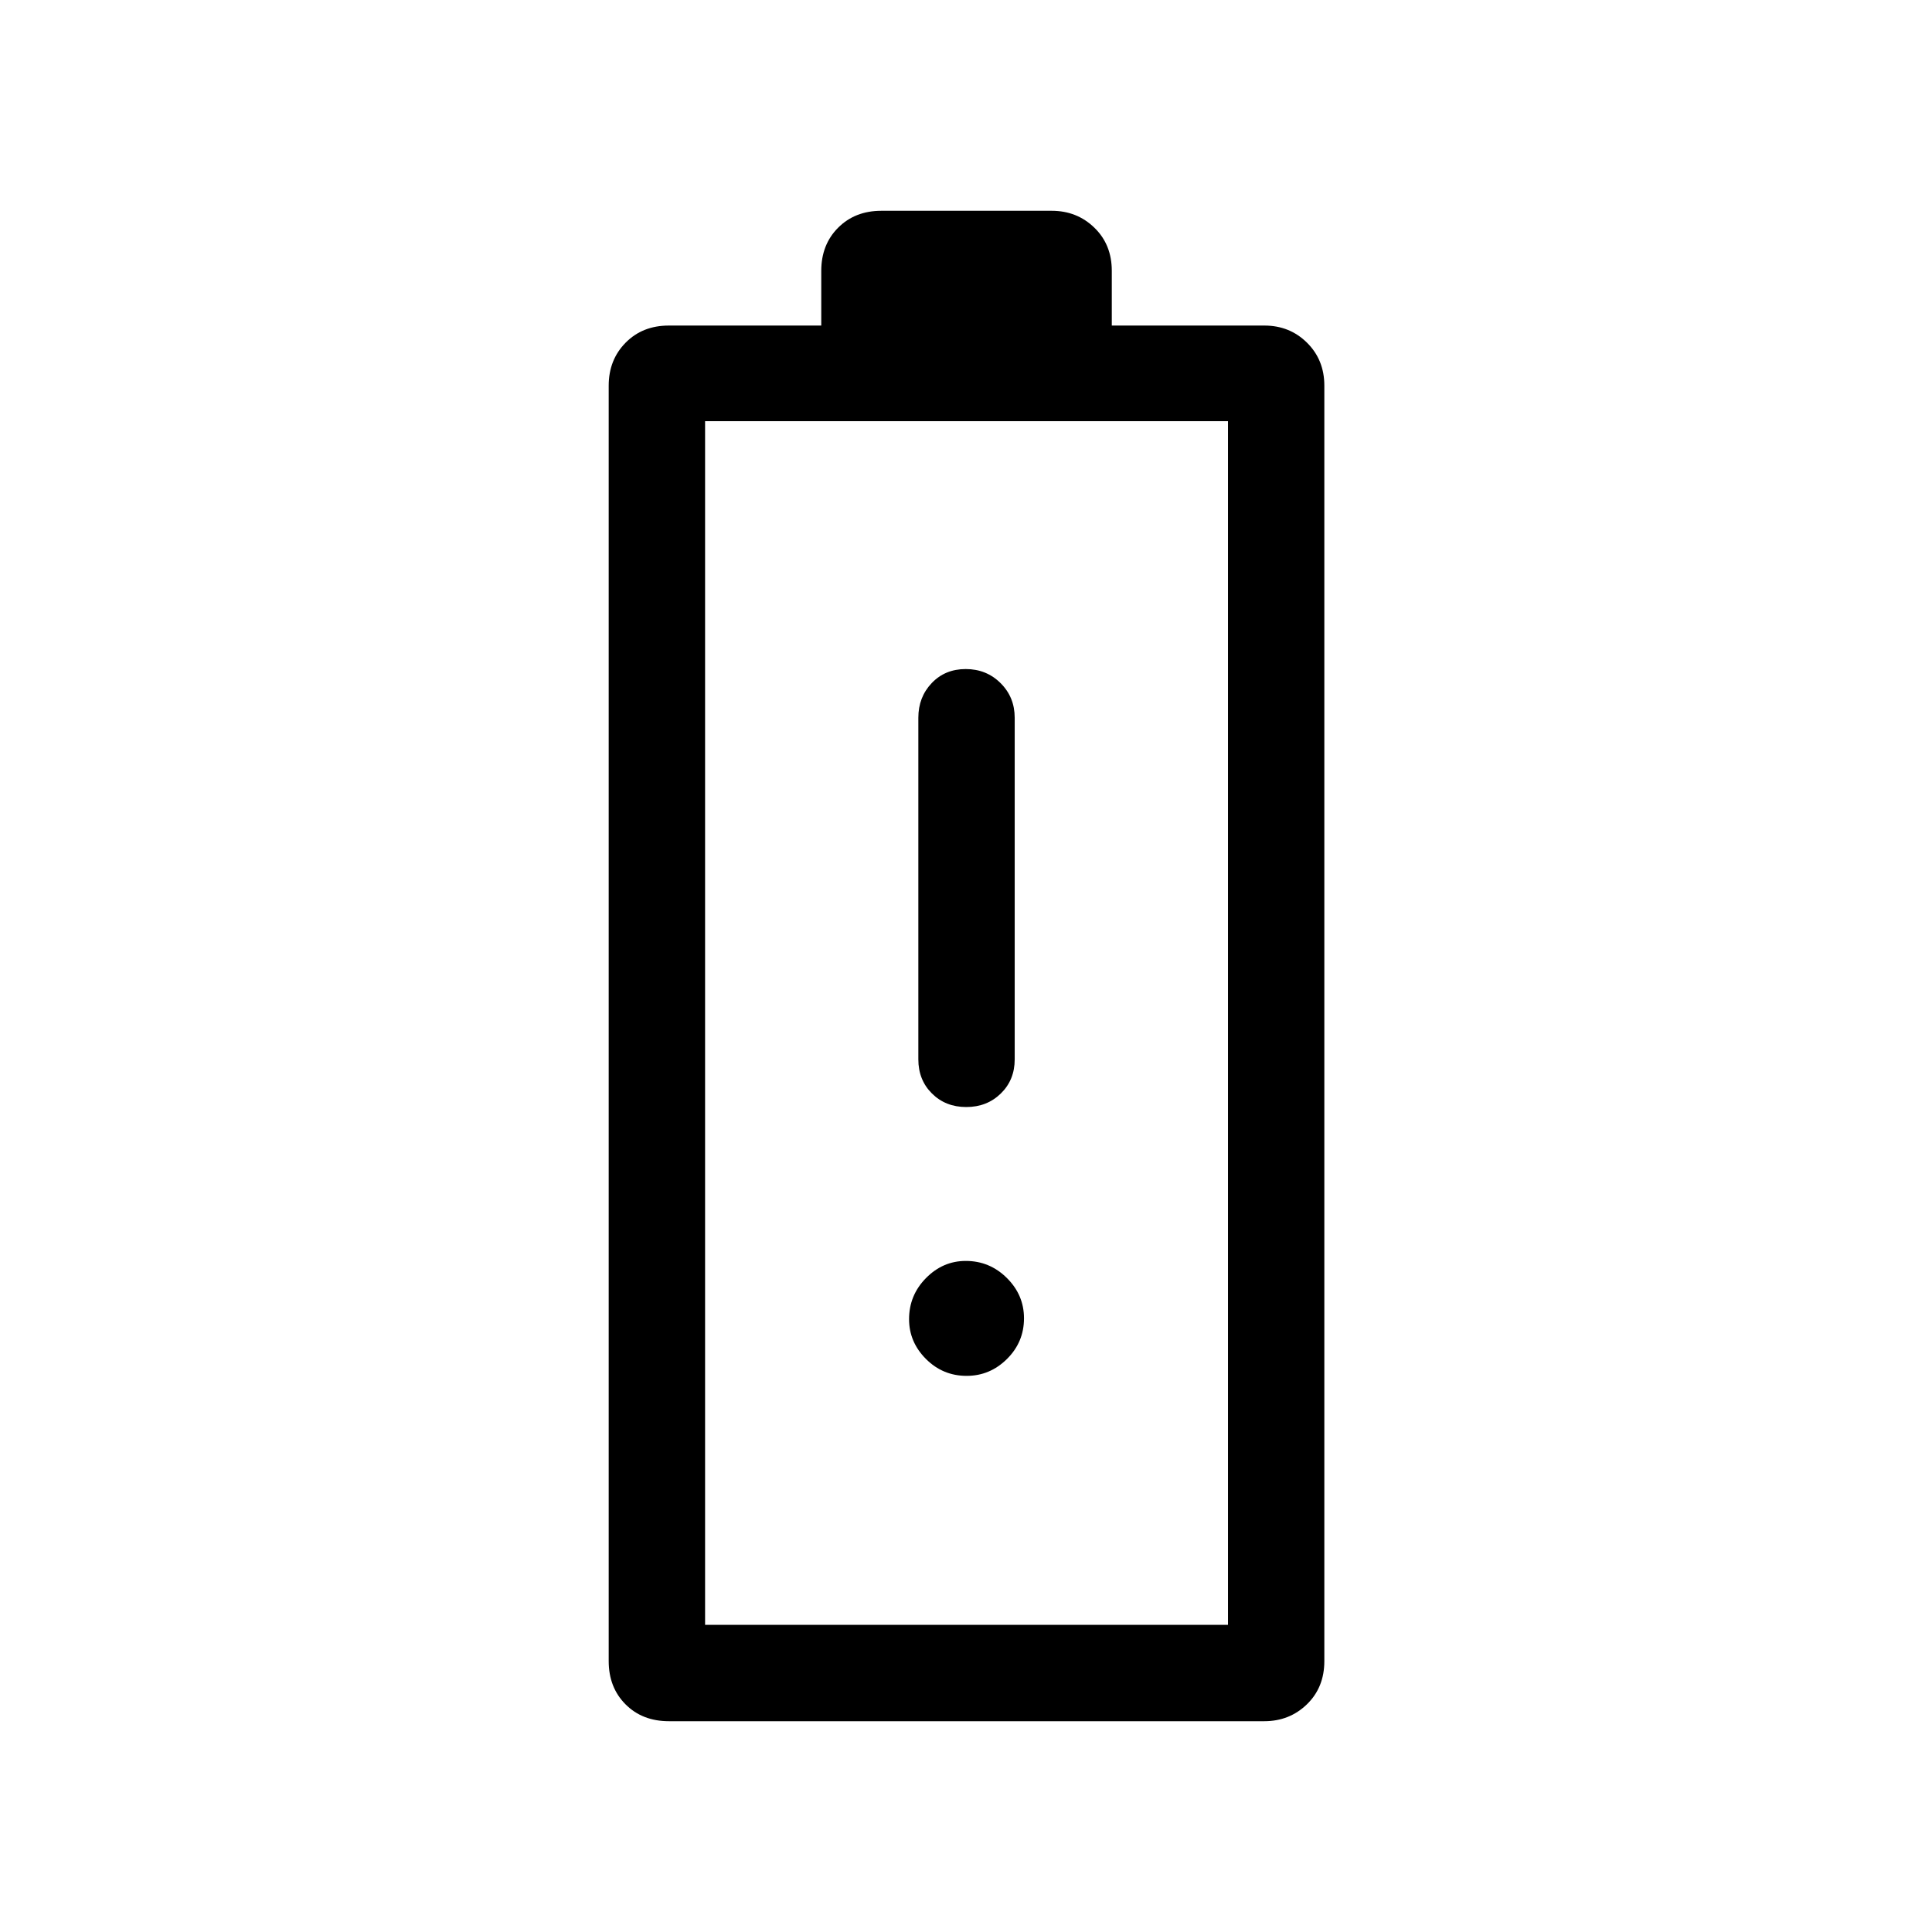 <svg xmlns="http://www.w3.org/2000/svg" height="40" viewBox="0 -960 960 960" width="40"><path d="M332.39-104.74q-13.24 0-21.58-8.4-8.35-8.39-8.35-21.46v-633.77q0-12.82 8.4-21.34 8.39-8.52 21.46-8.52h75.76v-27.17q0-13.07 8.39-21.46 8.39-8.4 21.47-8.4h84.65q12.54 0 21.2 8.4 8.66 8.39 8.66 21.46v27.17h75.83q12.57 0 21.17 8.52 8.61 8.52 8.61 21.34v633.77q0 13.07-8.65 21.46-8.66 8.4-21.21 8.4H332.39Zm17.96-47.89h259.83v-598.1H350.35v598.1Zm0 0h259.83-259.83Zm129.78-257.29q10.29 0 17.18-6.73 6.89-6.72 6.89-16.95v-169.75q0-10.23-7.02-17.21-7.03-6.99-17.31-6.99-10.29 0-16.92 6.99-6.63 6.98-6.63 17.21v169.75q0 10.23 6.76 16.95 6.77 6.73 17.05 6.73Zm.19 133.58q11.58 0 20.04-8.39 8.46-8.39 8.46-20.22 0-11.58-8.53-20.04-8.53-8.46-20.4-8.46-11.38 0-19.78 8.53t-8.4 20.41q0 11.37 8.39 19.77t20.22 8.4Z"/></svg>